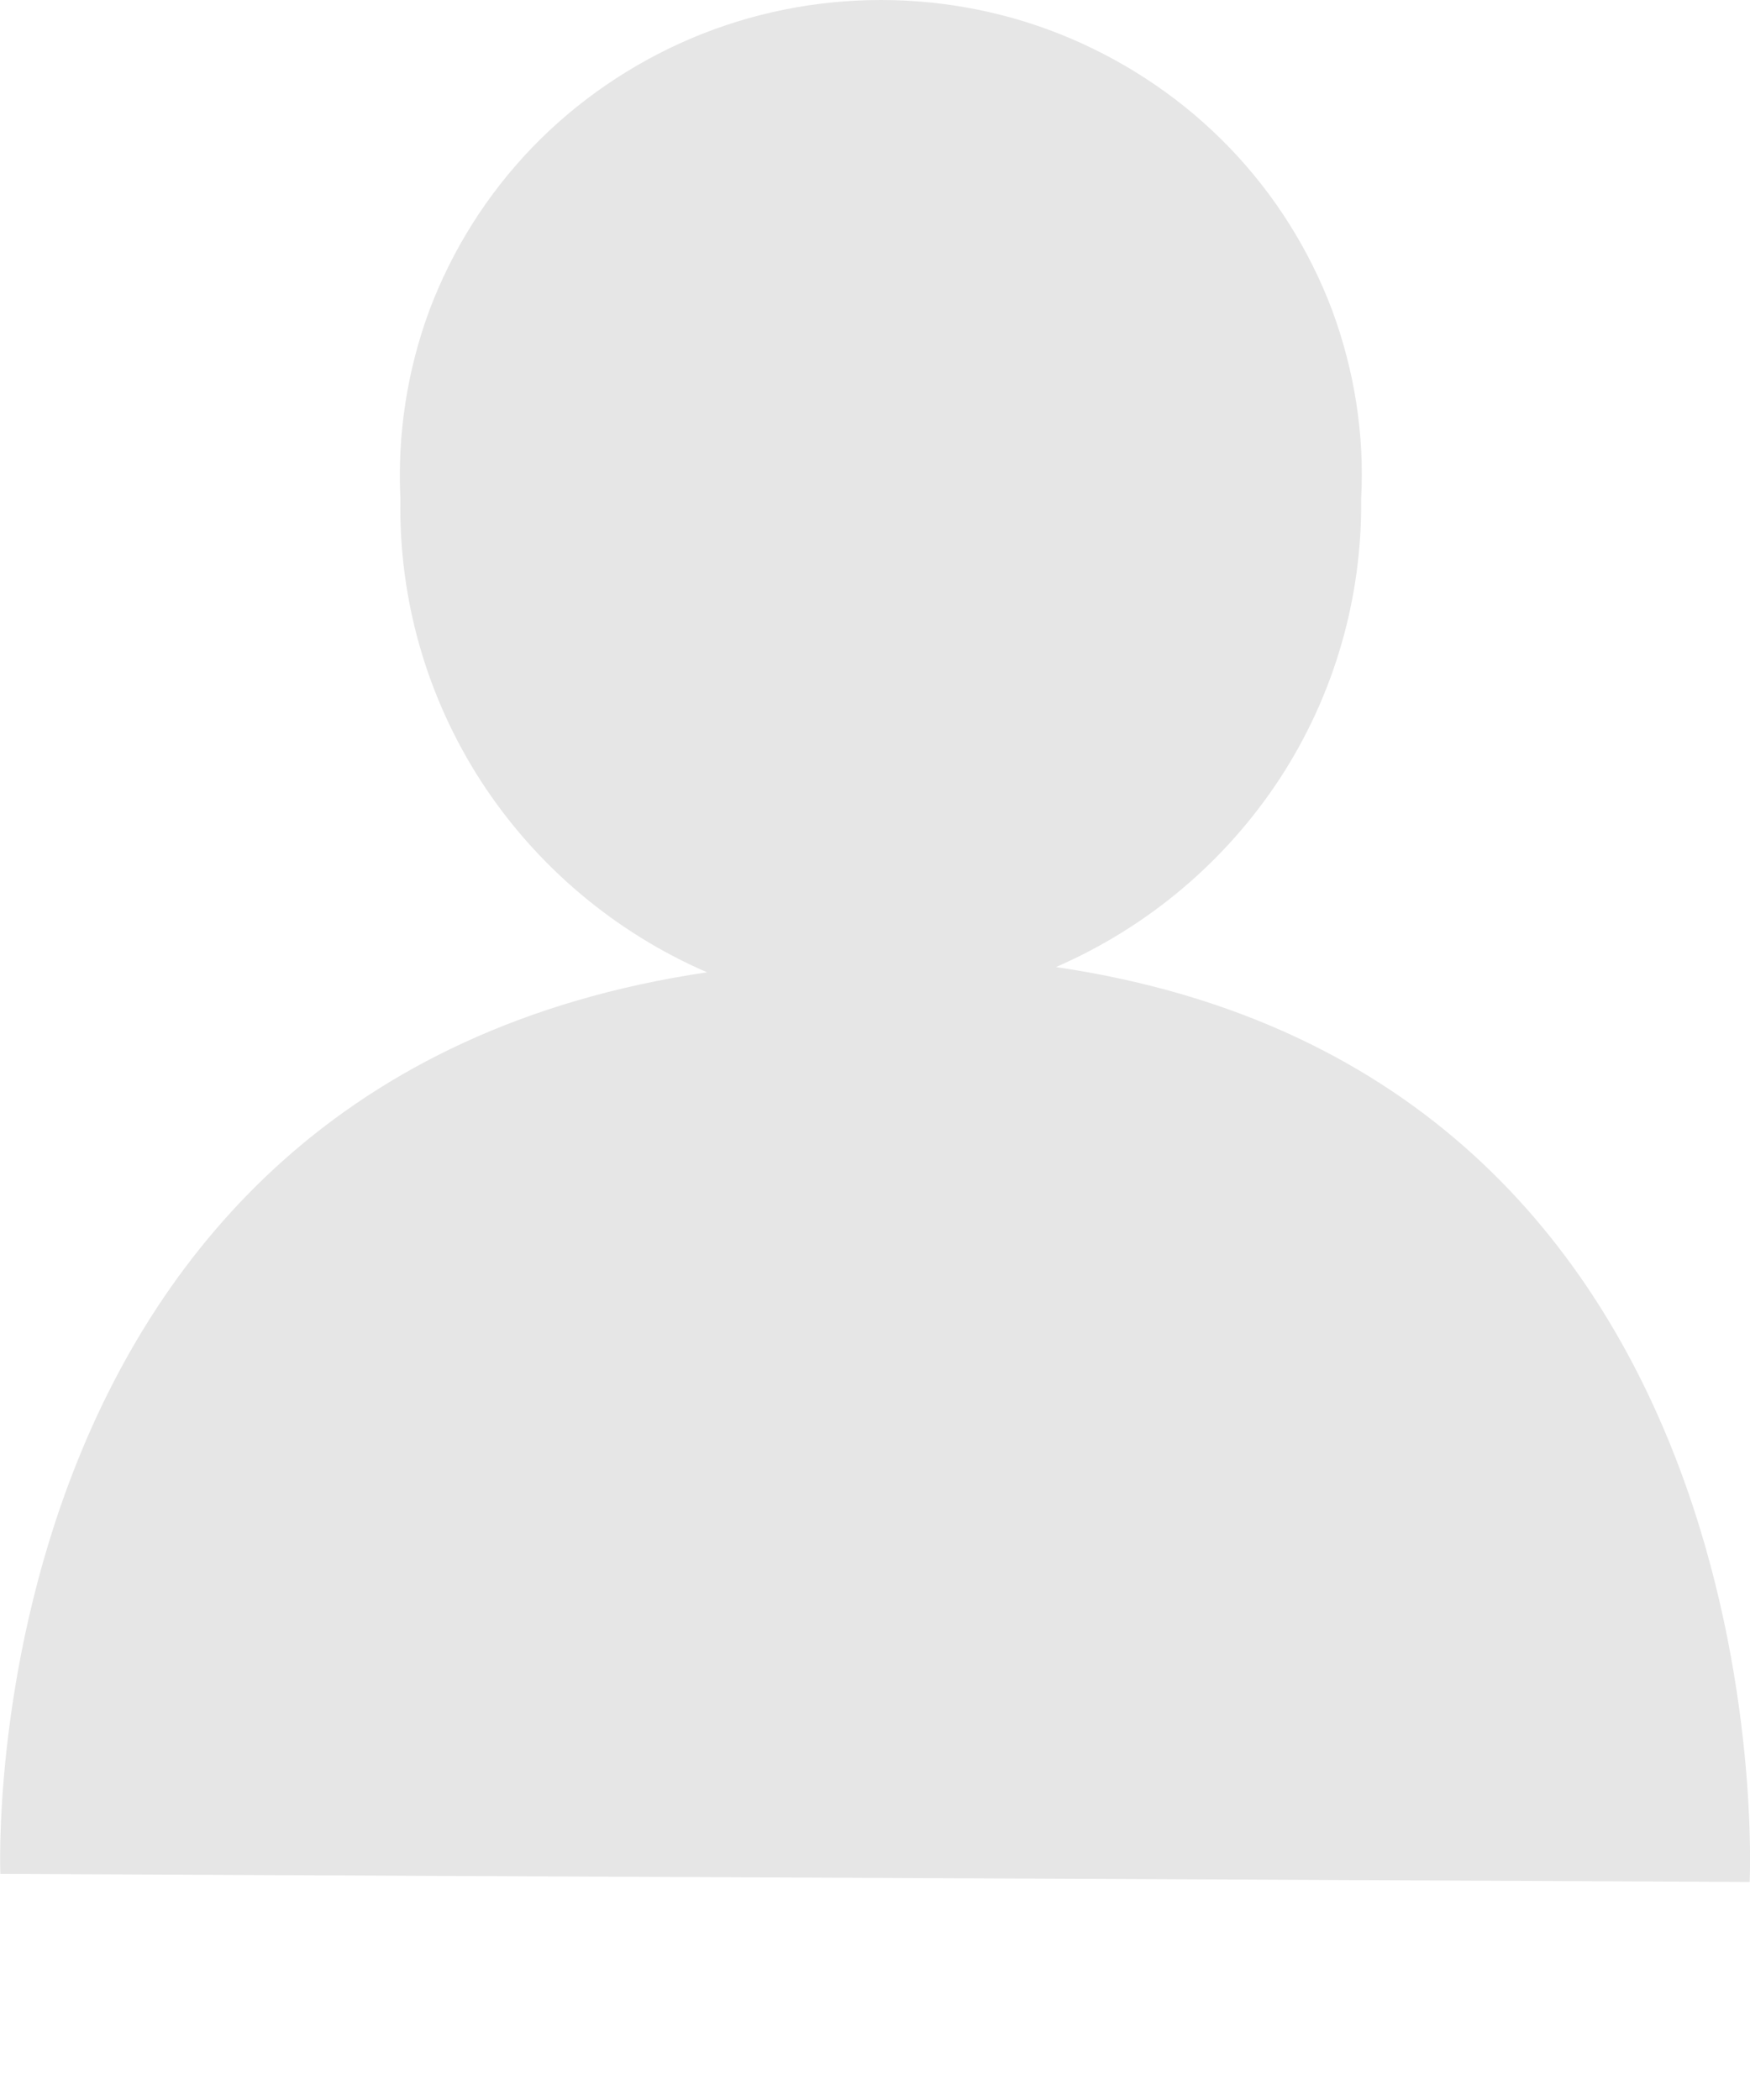 <svg width="5" height="6" viewBox="0 0 5 6" fill="none" xmlns="http://www.w3.org/2000/svg">
<path opacity="0.1" d="M3.017 2.763C3.279 2.649 3.501 2.462 3.657 2.224C3.812 1.986 3.892 1.709 3.889 1.426C3.899 1.243 3.87 1.059 3.806 0.886C3.741 0.714 3.642 0.556 3.513 0.422C3.385 0.289 3.23 0.183 3.059 0.11C2.888 0.037 2.703 0 2.517 0C2.33 0 2.146 0.037 1.974 0.11C1.803 0.183 1.648 0.289 1.52 0.422C1.391 0.556 1.292 0.714 1.227 0.886C1.163 1.059 1.135 1.243 1.144 1.426C1.139 1.712 1.219 1.992 1.375 2.233C1.531 2.473 1.755 2.663 2.02 2.778C-0.094 3.091 0.001 5.354 0.001 5.354L4.999 5.377C4.999 5.377 5.116 3.072 3.017 2.763Z" fill="black"/>
</svg>
